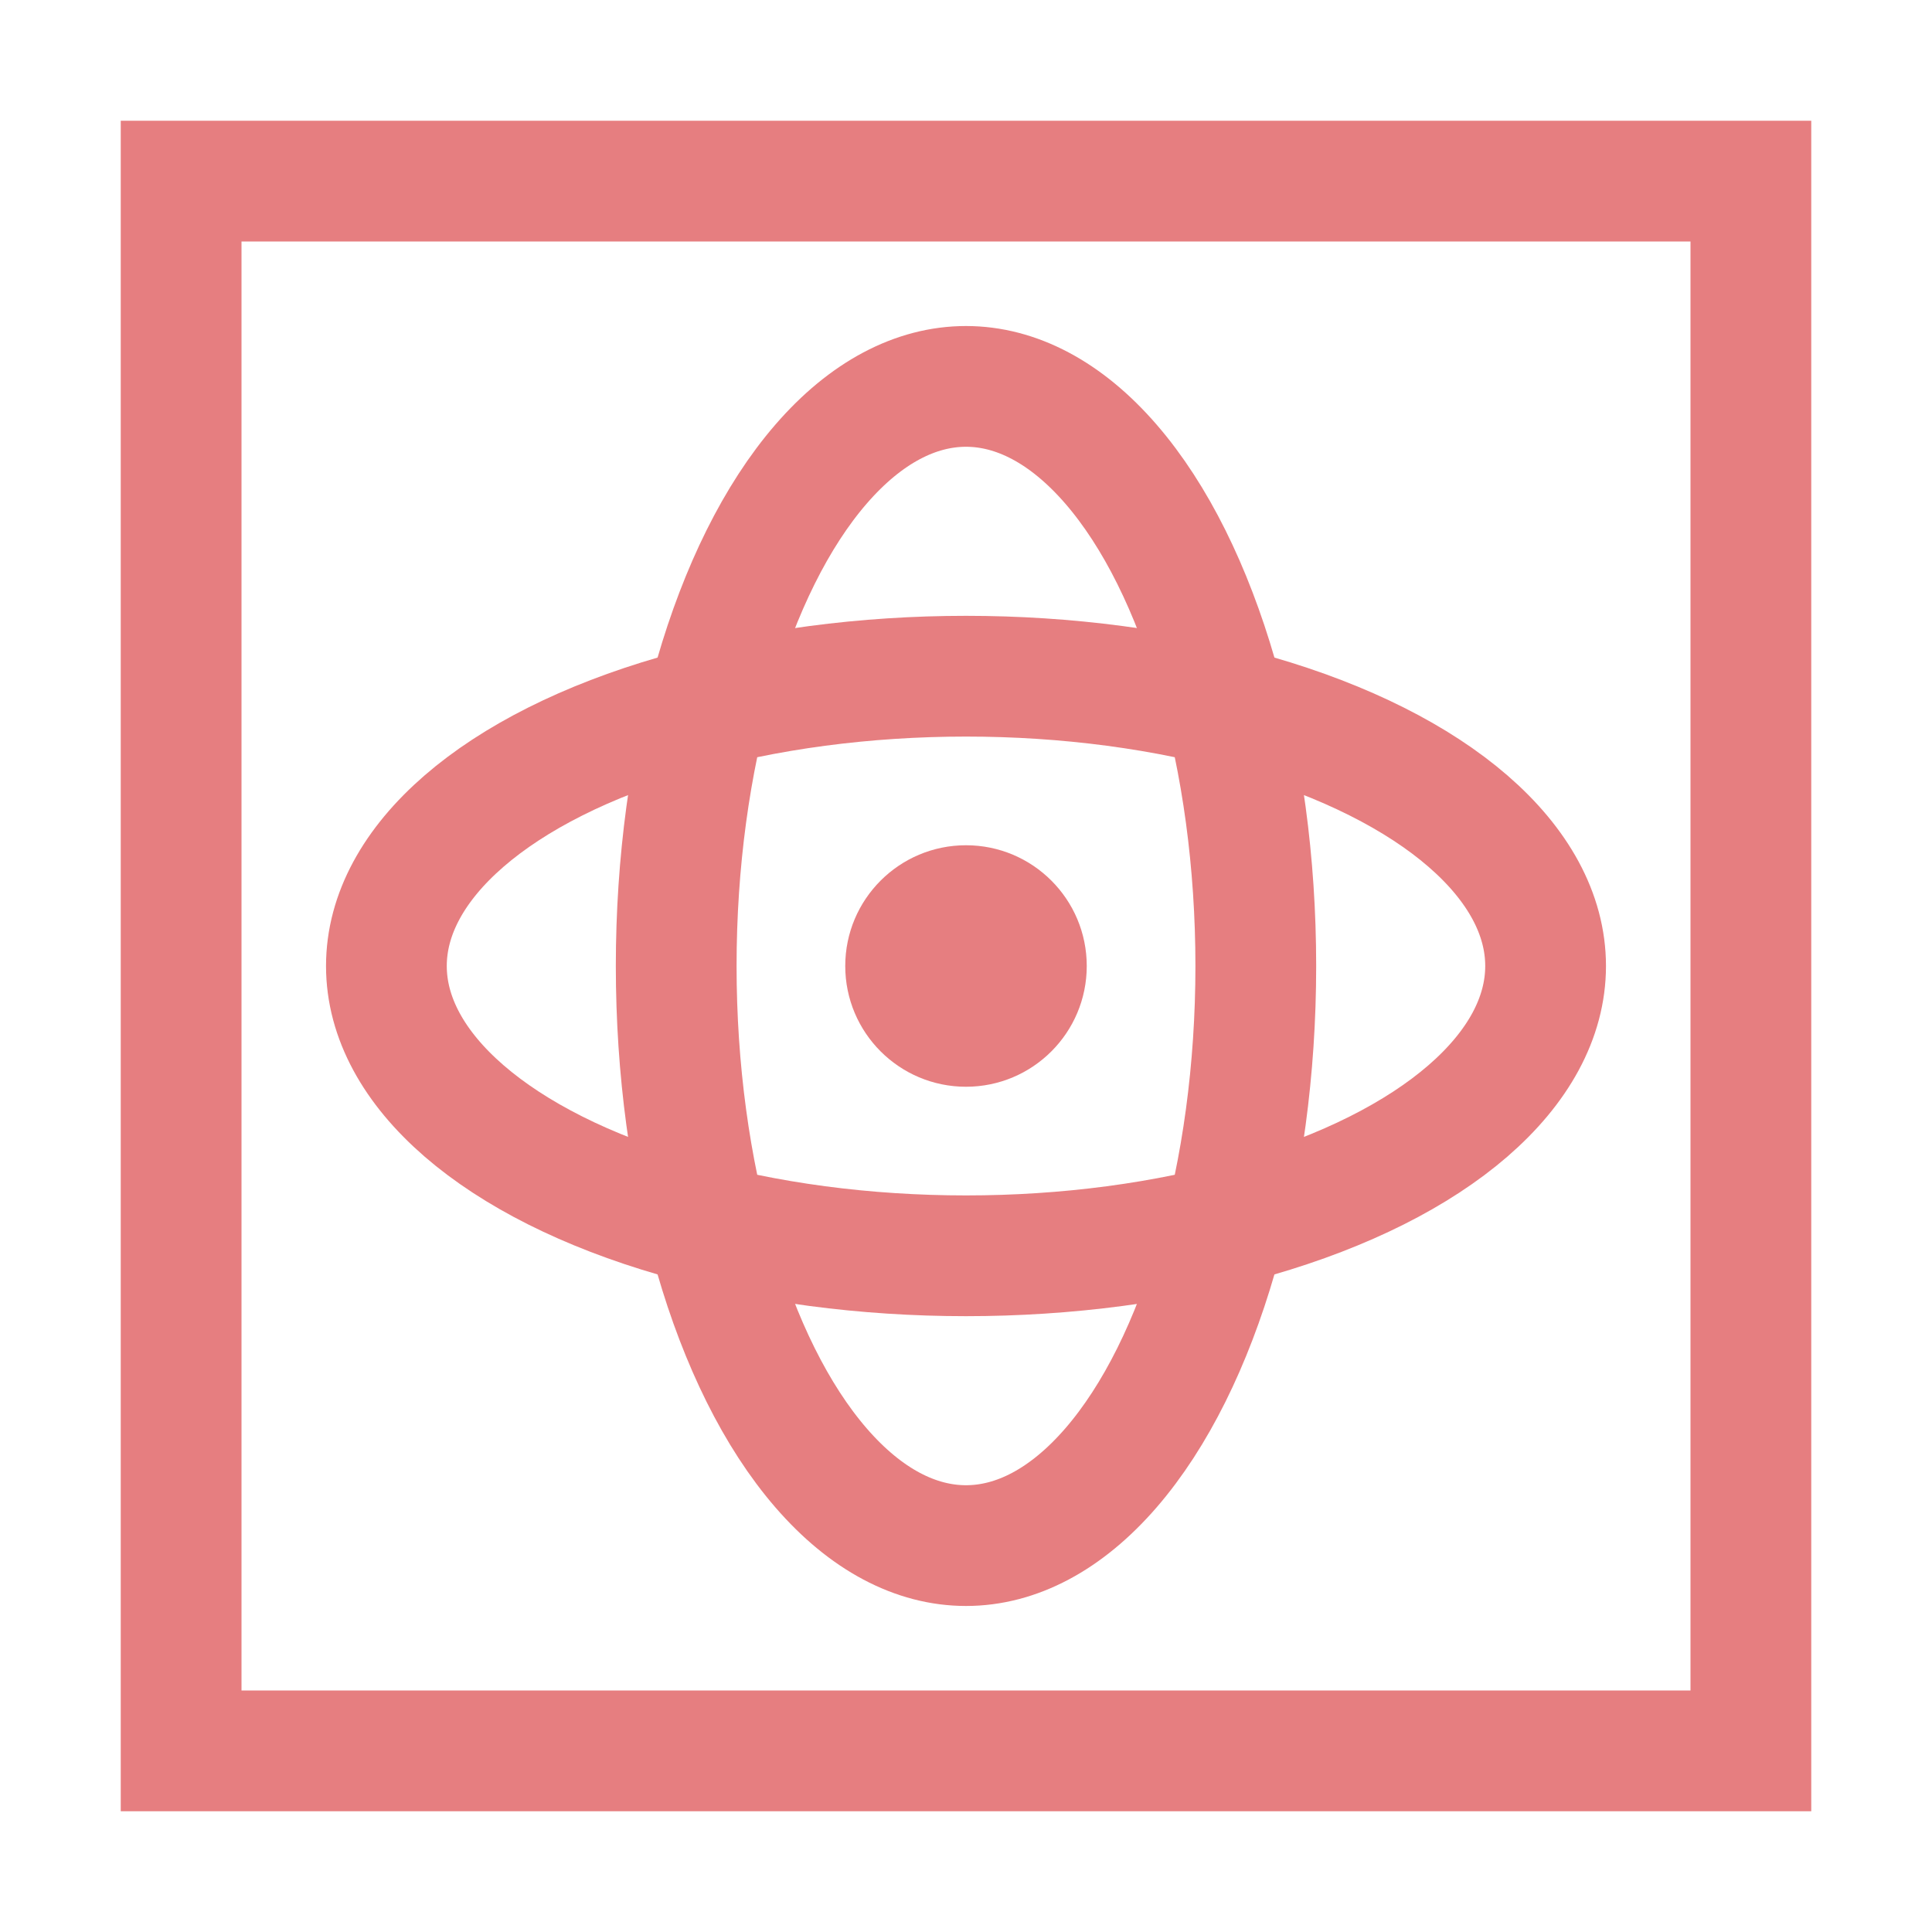 <svg height="16" viewBox="0 0 16 16" width="16" xmlns="http://www.w3.org/2000/svg"><circle cx="8" cy="8" fill="#E67E80" r="1"/><g fill="none" stroke="#E67E80"><ellipse cx="8" cy="8" rx="4.8" ry="2.4"/><ellipse cx="8" cy="8" rx="2.4" ry="4.8"/><path d="m1.5 1.5h13v13h-13z"/></g></svg>
